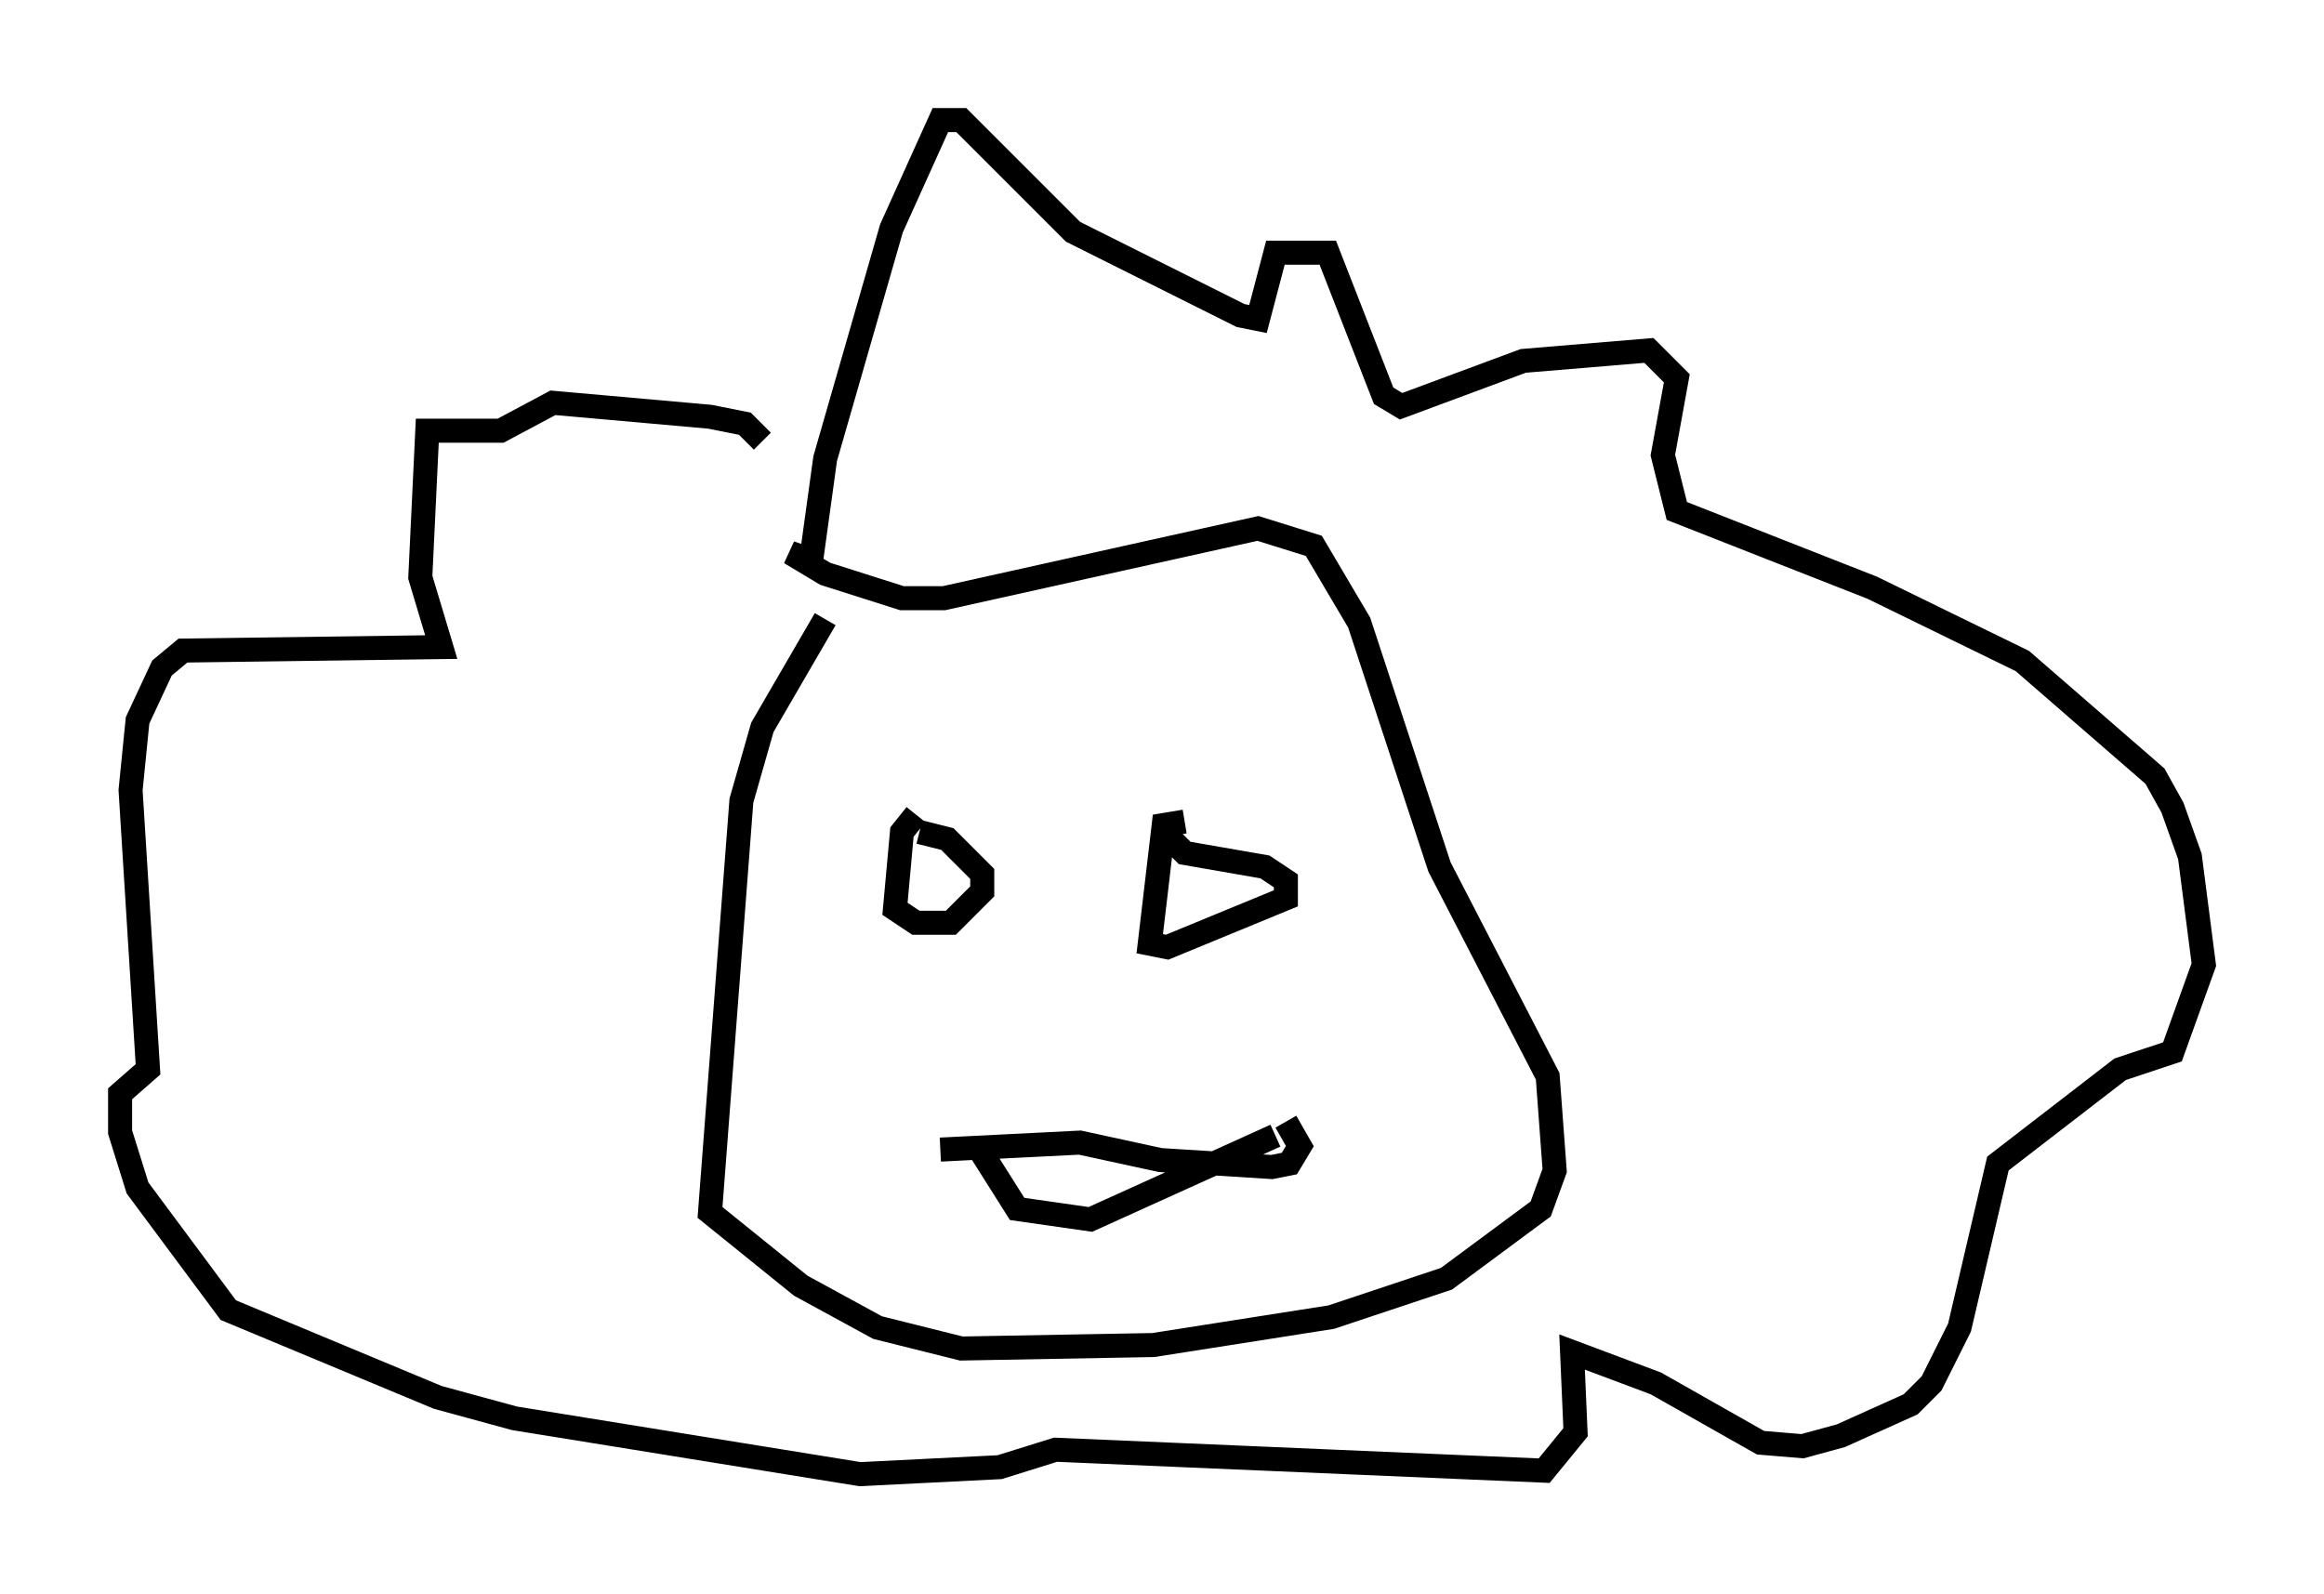 <?xml version="1.0" encoding="utf-8" ?>
<svg baseProfile="full" height="66.357" version="1.1" width="96.715" xmlns="http://www.w3.org/2000/svg" xmlns:ev="http://www.w3.org/2001/xml-events" xmlns:xlink="http://www.w3.org/1999/xlink"><defs /><rect fill="white" height="66.357" width="96.715" x="0" y="0" /><path d="M38.844, 23.447 m-4.503, 2.324 l-2.615, 4.503 -0.872, 3.05 l-1.307, 17.14 3.777, 3.05 l3.196, 1.743 3.486, 0.872 l7.989, -0.145 7.408, -1.162 l4.793, -1.598 3.922, -2.905 l0.581, -1.598 -0.291, -3.922 l-4.503, -8.715 -3.341, -10.168 l-1.888, -3.196 -2.324, -0.726 l-13.073, 2.905 -1.743, 0.0 l-3.196, -1.017 -1.453, -0.872 l0.872, 0.291 m0.0, 0.0 l0.581, -4.212 2.76, -9.587 l2.034, -4.503 0.872, 0.0 l4.648, 4.648 6.972, 3.486 l0.726, 0.145 0.726, -2.76 l2.179, 0.0 2.324, 5.955 l0.726, 0.436 5.084, -1.888 l5.229, -0.436 1.162, 1.162 l-0.581, 3.196 0.581, 2.324 l8.134, 3.196 6.246, 3.05 l5.52, 4.793 0.726, 1.307 l0.726, 2.034 0.581, 4.503 l-1.307, 3.631 -2.179, 0.726 l-5.084, 3.922 -1.598, 6.827 l-1.162, 2.324 -0.872, 0.872 l-2.905, 1.307 -1.598, 0.436 l-1.743, -0.145 -4.358, -2.469 l-3.486, -1.307 0.145, 3.341 l-1.307, 1.598 -20.335, -0.872 l-2.324, 0.726 -5.81, 0.291 l-14.38, -2.324 -3.196, -0.872 l-8.715, -3.631 -3.777, -5.084 l-0.726, -2.324 0.0, -1.598 l1.162, -1.017 -0.726, -11.62 l0.291, -2.905 1.017, -2.179 l0.872, -0.726 10.749, -0.145 l-0.872, -2.905 0.291, -6.101 l3.05, 0.0 2.179, -1.162 l6.536, 0.581 1.453, 0.291 l0.726, 0.726 m6.391, 15.542 l-0.581, 0.726 -0.291, 3.196 l0.872, 0.581 1.453, 0.0 l1.307, -1.307 0.0, -0.726 l-1.453, -1.453 -1.162, -0.291 m11.039, -0.436 l-0.872, 0.145 -0.581, 4.939 l0.726, 0.145 4.939, -2.034 l0.0, -0.726 -0.872, -0.581 l-3.341, -0.581 -0.726, -0.726 m-9.441, 13.073 l5.81, -0.291 3.341, 0.726 l4.648, 0.291 0.726, -0.145 l0.436, -0.726 -0.581, -1.017 m-12.927, 0.872 l1.743, 2.76 3.05, 0.436 l7.698, -3.486 " fill="none" stroke="black" stroke-width="1" /></svg>